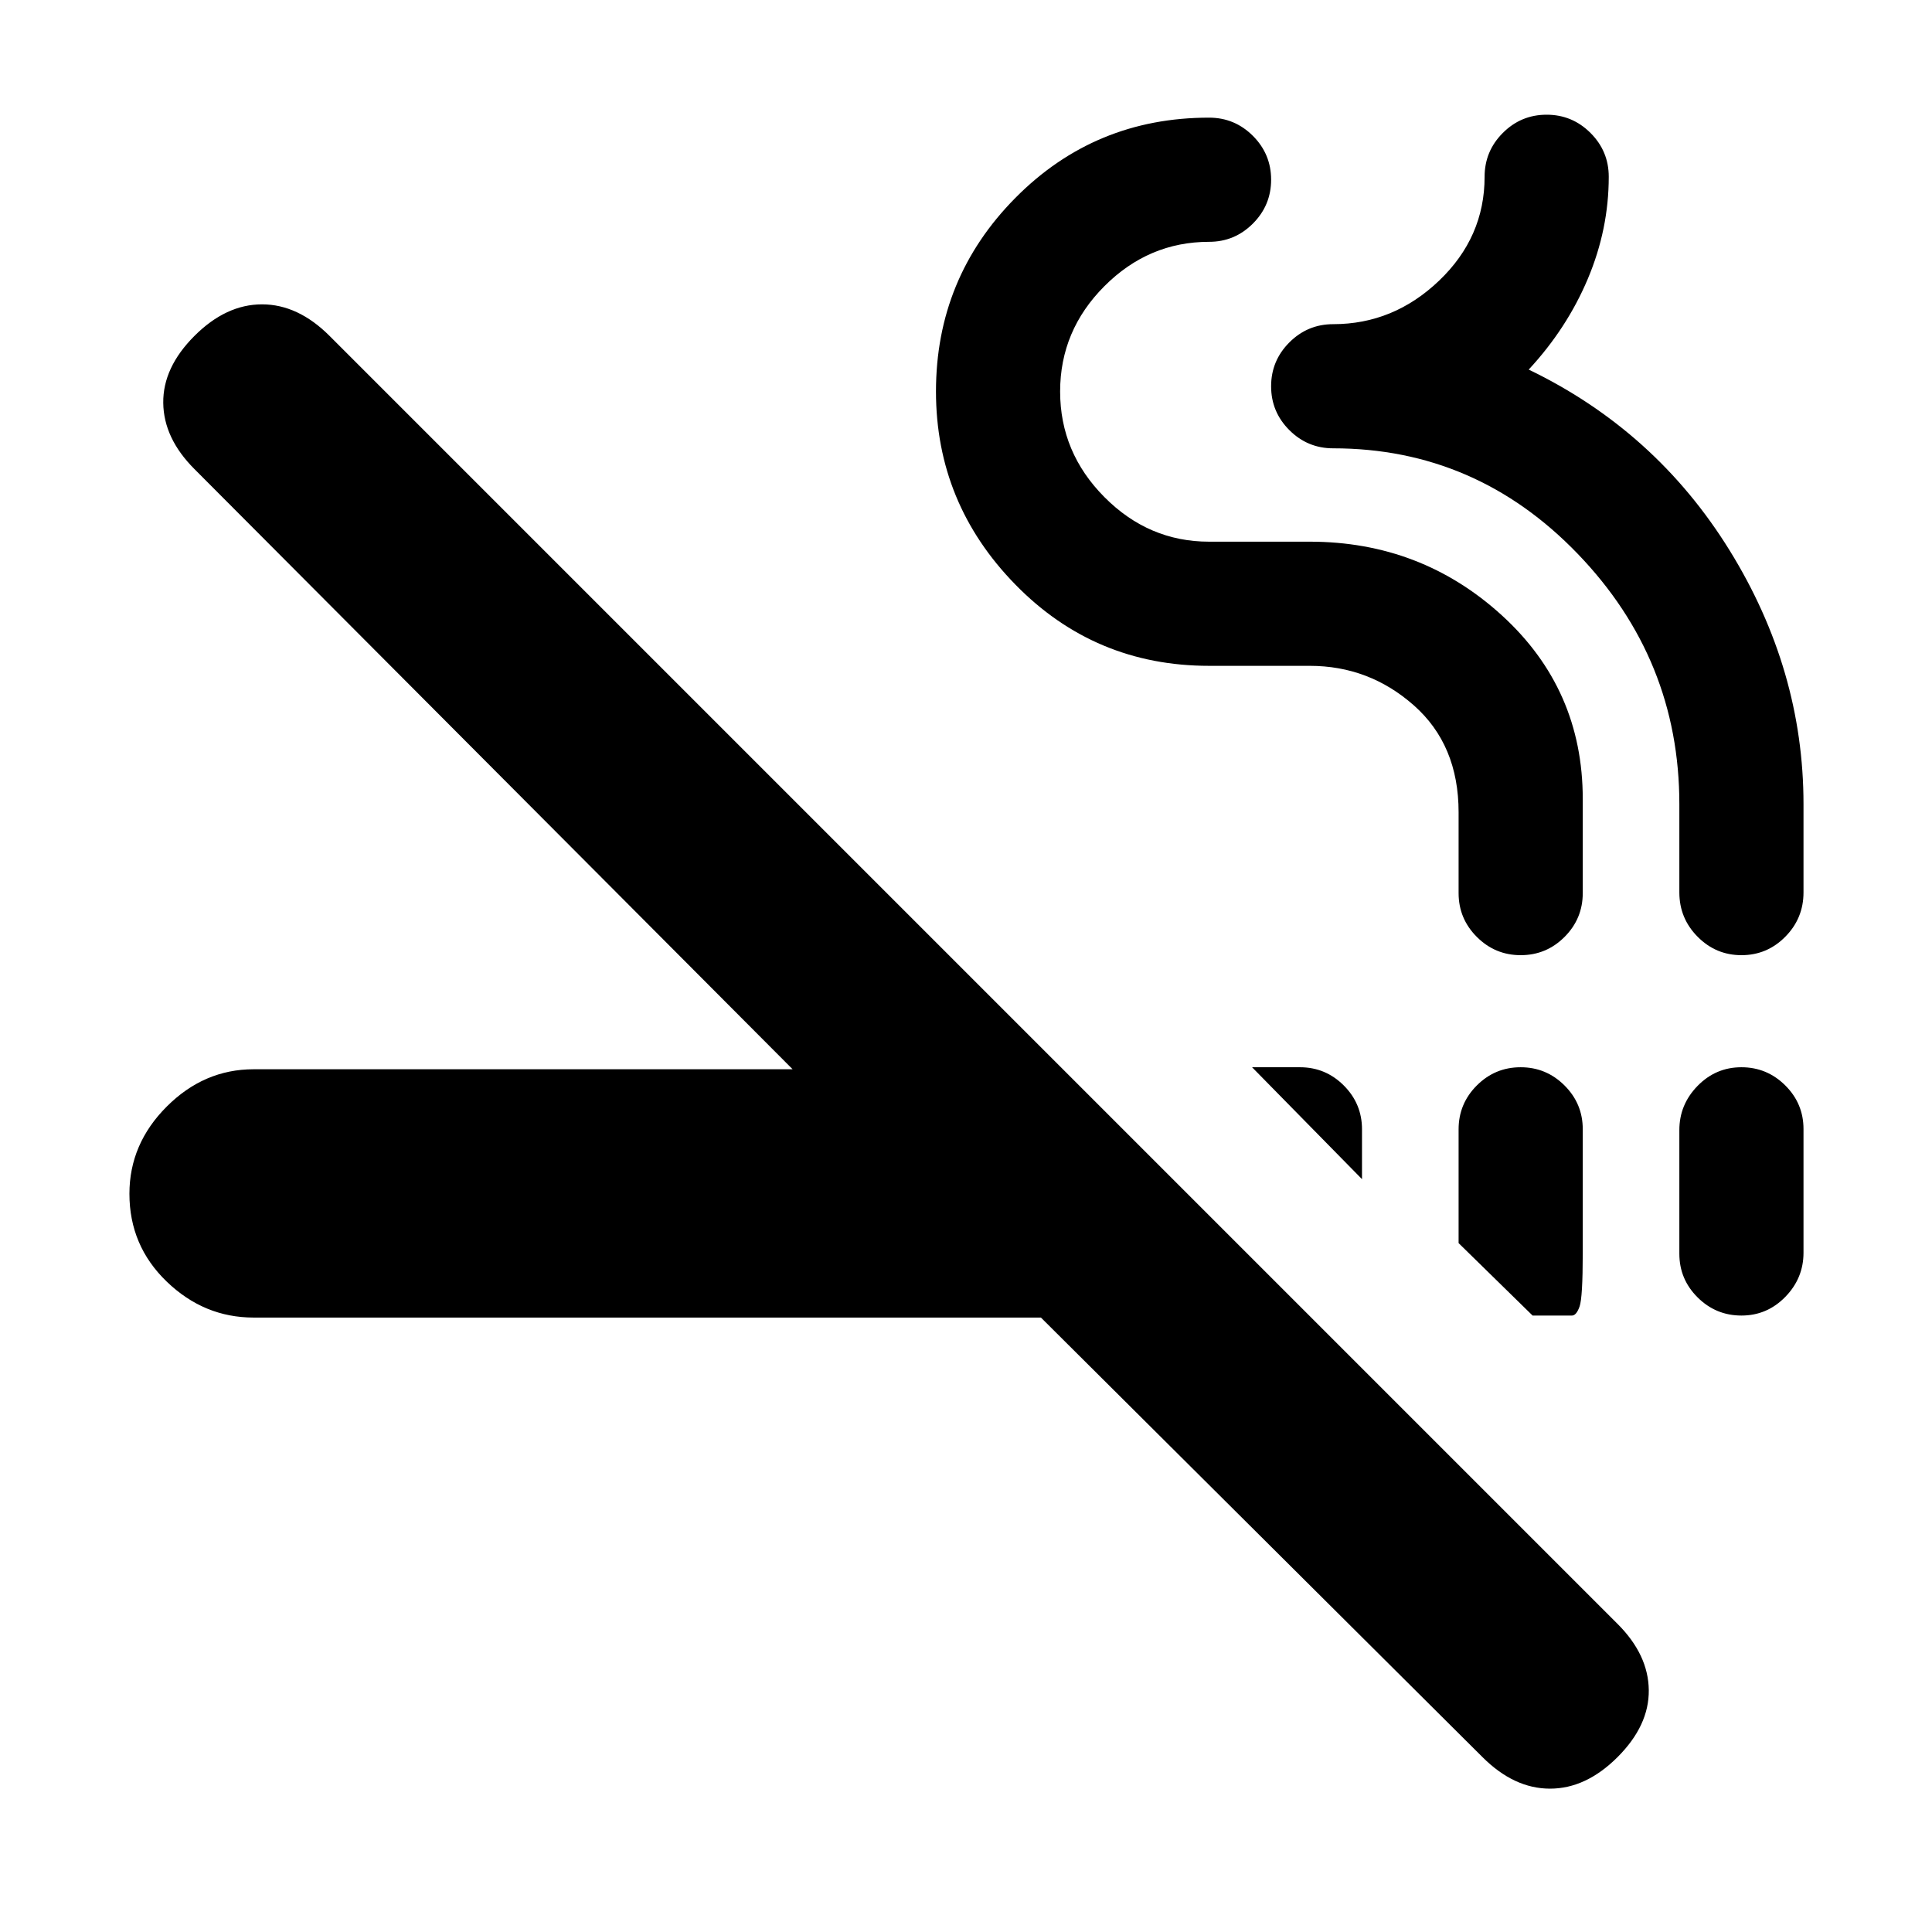 <svg xmlns="http://www.w3.org/2000/svg" height="20" viewBox="0 -960 960 960" width="20"><path d="M126-305.31q-24.61 0-43.15-17.86-18.54-17.85-18.54-43.65 0-24.79 18.54-43.33T126-428.69h267.85L96.62-726.92q-15.31-15.31-15.5-32.89-.2-17.57 15.5-33.27 15.69-15.69 33.57-15.69 17.89 0 33.58 15.69l640 640q15.31 15.31 15.5 32.89.19 17.57-15.5 33.27-15.69 15.69-33.58 15.69-17.88 0-33.57-15.69L517.23-305.31H126Zm629.6-124.38q12.72 0 21.79 9.04 9.07 9.04 9.07 21.75v61.57q0 22.1-1.59 26.56-1.59 4.46-3.79 4.46h-19.54l-36.77-36v-56.54q0-12.73 9.05-21.79 9.05-9.05 21.78-9.05Zm109.69 0q12.72 0 21.79 9.02 9.07 9.02 9.07 21.7v61.44q0 12.68-9.05 21.95t-21.78 9.27q-12.72 0-21.79-9.02-9.07-9.02-9.07-21.7v-61.44q0-12.68 9.05-21.95t21.78-9.27Zm-243.14 0h23.77q12.74 0 21.79 9.05 9.06 9.06 9.06 21.79v24.77l-54.62-55.61Zm133.48-55.69q-12.72 0-21.79-9.06-9.07-9.06-9.07-21.79v-40.15q0-33.47-22.23-53.12t-51.77-19.65h-50q-56.76 0-96.23-40.37-39.46-40.36-39.46-95.97 0-56.32 39.46-96.18 39.47-39.87 96.23-39.87 12.73 0 21.79 9.05 9.05 9.06 9.05 21.78 0 12.73-9.05 21.8-9.06 9.07-21.79 9.07-30 0-52 22.04t-22 52.34q0 30.31 22 52.46 22 22.16 52 22.16h50q55.38 0 95.54 36.65 40.15 36.65 40.15 91.19v46.77q0 12.73-9.05 21.79-9.05 9.06-21.78 9.06Zm109.69 0q-12.72 0-21.79-9.16-9.07-9.15-9.07-22.02v-43.82q0-72-50.5-124.43-50.5-52.42-121.5-52.42-12.73 0-21.79-9.05-9.06-9.05-9.06-21.78 0-12.72 9.06-21.79 9.06-9.07 21.79-9.07 30 0 52.62-21.62 22.61-21.61 22.61-51.61 0-12.74 9.05-21.79 9.05-9.06 21.78-9.06 12.72 0 21.79 9.06 9.07 9.05 9.07 21.79 0 26-10.38 50.65-10.39 24.66-29.39 45.14 63.08 30.44 99.81 89.82 36.73 59.39 36.73 126.16v43.82q0 12.87-9.05 22.02-9.05 9.16-21.78 9.16Z"/></svg>